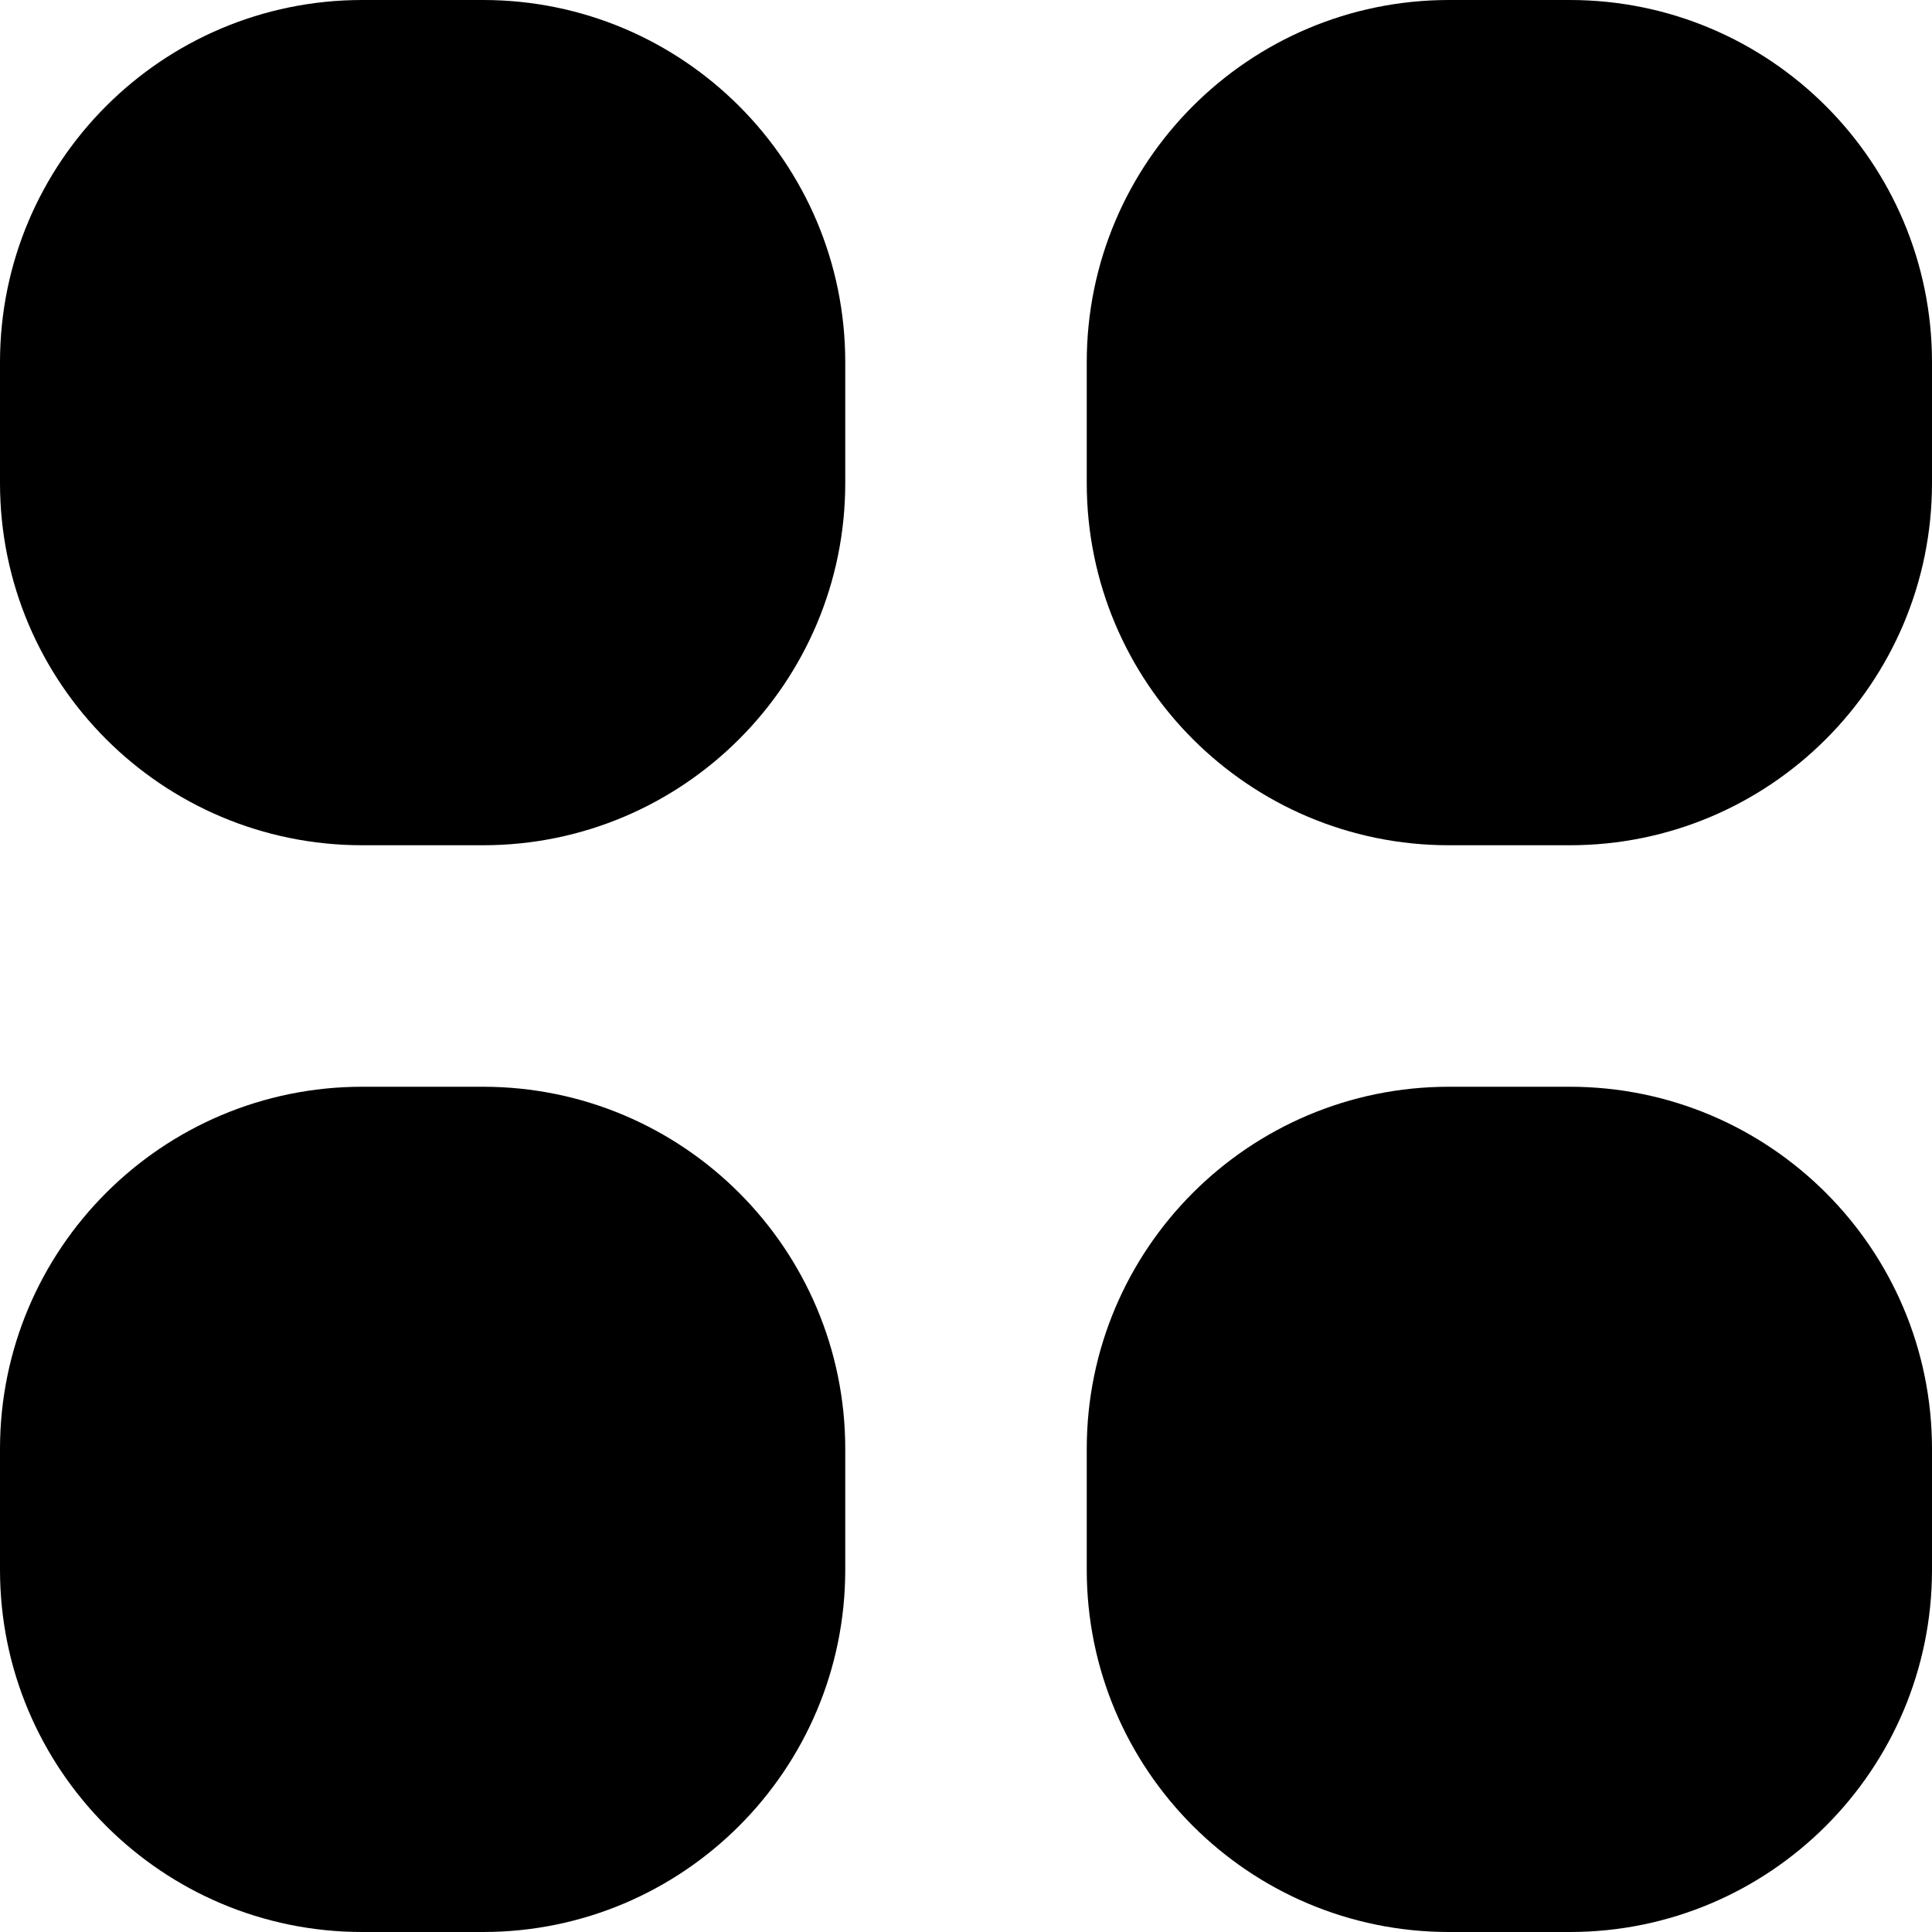 <svg
  viewBox="0 0 42 42"
  xmlns="http://www.w3.org/2000/svg"
>
  <path
    fill-rule="evenodd"
    clip-rule="evenodd"
    d="M0 7.875C0 3.526 3.526 0 7.875 0H10.5C14.849 0 18.375 3.526 18.375 7.875V10.5C18.375 14.849 14.849 18.375 10.5 18.375H7.875C3.526 18.375 0 14.849 0 10.5V7.875ZM23.625 7.875C23.625 3.526 27.151 0 31.5 0H34.125C38.474 0 42 3.526 42 7.875V10.5C42 14.849 38.474 18.375 34.125 18.375H31.5C27.151 18.375 23.625 14.849 23.625 10.5V7.875ZM0 31.5C0 27.151 3.526 23.625 7.875 23.625H10.5C14.849 23.625 18.375 27.151 18.375 31.5V34.125C18.375 38.474 14.849 42 10.5 42H7.875C3.526 42 0 38.474 0 34.125V31.5ZM23.625 31.5C23.625 27.151 27.151 23.625 31.5 23.625H34.125C38.474 23.625 42 27.151 42 31.5V34.125C42 38.474 38.474 42 34.125 42H31.5C27.151 42 23.625 38.474 23.625 34.125V31.5Z"
  />
</svg>
